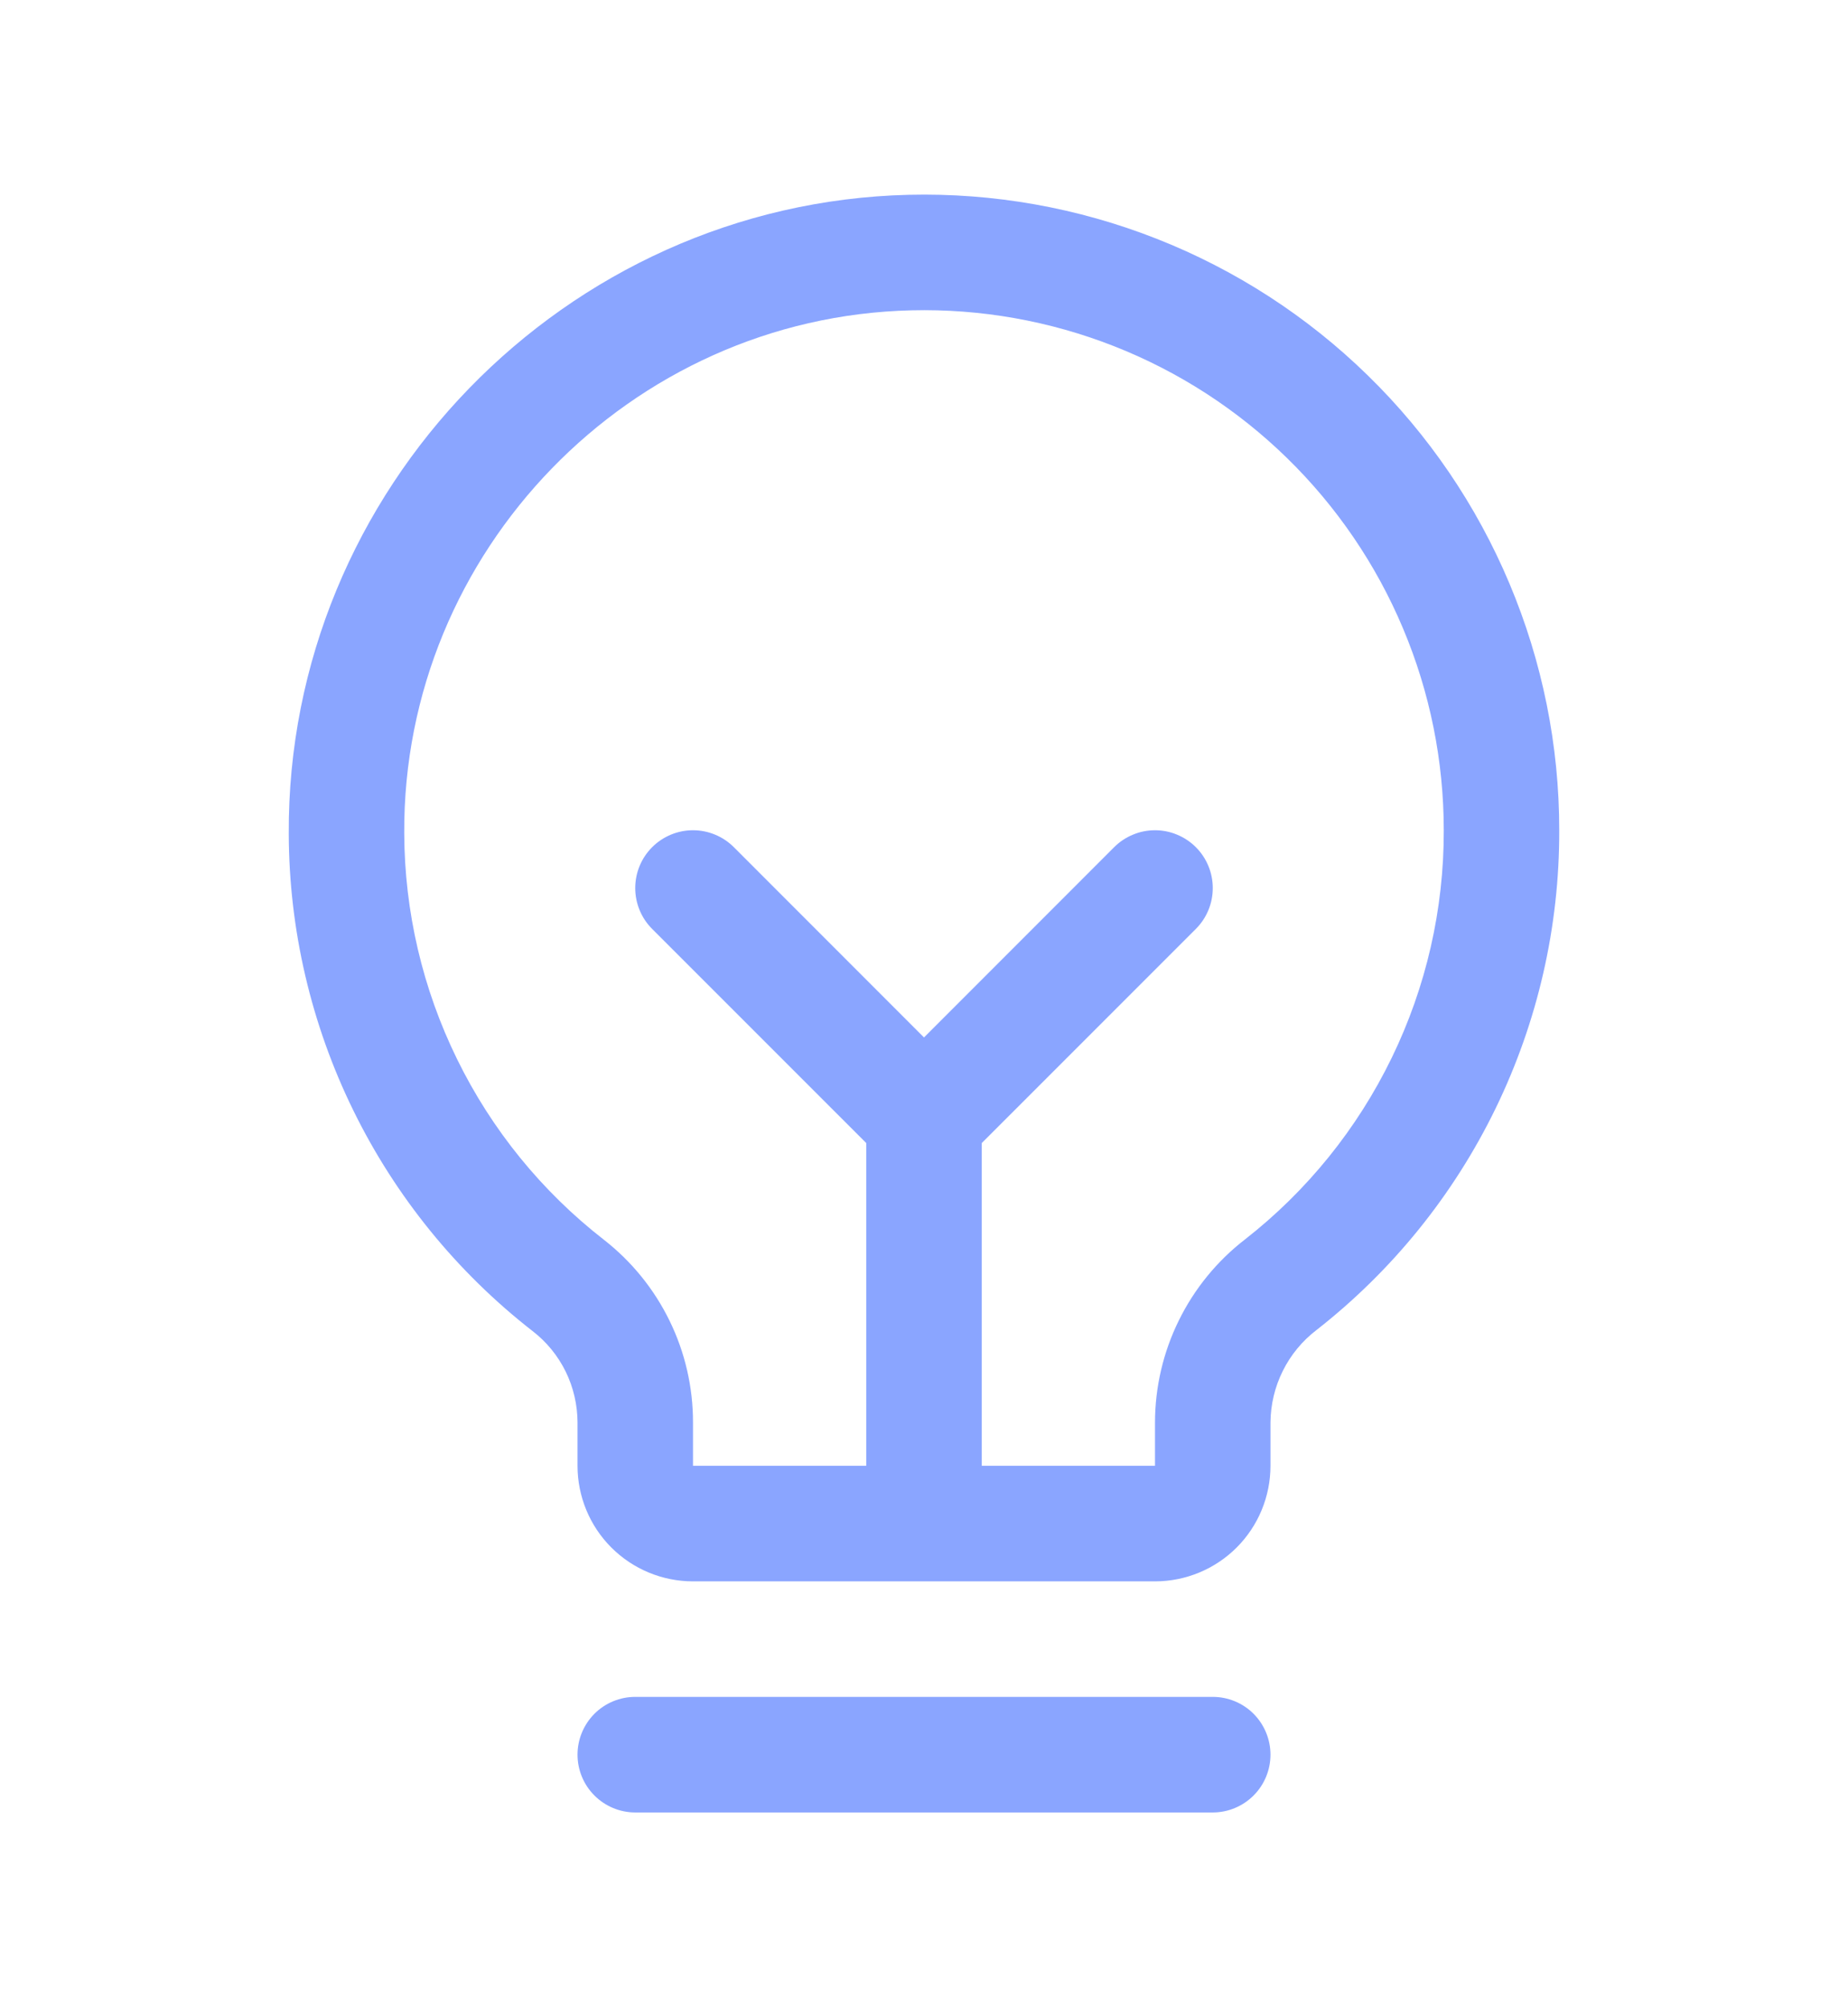 <svg width="35" height="38" viewBox="0 0 35 38" fill="none" xmlns="http://www.w3.org/2000/svg">
<path d="M24.062 33.219C24.062 33.509 23.947 33.787 23.742 33.992C23.537 34.197 23.259 34.313 22.969 34.313H12.031C11.741 34.313 11.463 34.197 11.258 33.992C11.053 33.787 10.938 33.509 10.938 33.219C10.938 32.929 11.053 32.651 11.258 32.445C11.463 32.24 11.741 32.125 12.031 32.125H22.969C23.259 32.125 23.537 32.24 23.742 32.445C23.947 32.651 24.062 32.929 24.062 33.219ZM29.531 15.719C29.536 17.542 29.124 19.343 28.327 20.982C27.53 22.622 26.369 24.058 24.932 25.181C24.663 25.387 24.445 25.652 24.295 25.955C24.144 26.258 24.065 26.591 24.062 26.93V27.75C24.062 28.33 23.832 28.887 23.422 29.297C23.012 29.707 22.455 29.938 21.875 29.938H13.125C12.545 29.938 11.988 29.707 11.578 29.297C11.168 28.887 10.938 28.33 10.938 27.75V26.93C10.937 26.595 10.86 26.265 10.713 25.965C10.565 25.665 10.351 25.403 10.086 25.199C8.653 24.083 7.493 22.656 6.693 21.025C5.893 19.395 5.474 17.603 5.469 15.787C5.433 9.27 10.7 3.845 17.21 3.688C18.814 3.649 20.41 3.932 21.903 4.519C23.397 5.106 24.757 5.986 25.905 7.107C27.054 8.228 27.966 9.568 28.588 11.047C29.211 12.526 29.532 14.114 29.531 15.719ZM27.344 15.719C27.344 14.406 27.082 13.106 26.572 11.896C26.063 10.686 25.316 9.59 24.377 8.673C23.438 7.756 22.324 7.035 21.102 6.555C19.88 6.075 18.575 5.843 17.262 5.875C11.93 6.001 7.628 10.44 7.656 15.772C7.661 17.258 8.004 18.723 8.659 20.056C9.313 21.39 10.263 22.557 11.435 23.469C11.962 23.879 12.388 24.404 12.681 25.004C12.974 25.603 13.126 26.262 13.125 26.93V27.75H16.406V21.64L12.351 17.586C12.146 17.381 12.031 17.103 12.031 16.813C12.031 16.522 12.146 16.244 12.351 16.039C12.556 15.834 12.835 15.718 13.125 15.718C13.415 15.718 13.694 15.834 13.899 16.039L17.5 19.641L21.101 16.039C21.203 15.937 21.323 15.857 21.456 15.802C21.589 15.746 21.731 15.718 21.875 15.718C22.019 15.718 22.161 15.746 22.294 15.802C22.427 15.857 22.547 15.937 22.649 16.039C22.75 16.14 22.831 16.261 22.886 16.394C22.941 16.527 22.969 16.669 22.969 16.813C22.969 16.956 22.941 17.099 22.886 17.231C22.831 17.364 22.75 17.485 22.649 17.586L18.594 21.64V27.75H21.875V26.93C21.876 26.26 22.03 25.6 22.326 24.999C22.621 24.399 23.05 23.873 23.58 23.464C24.756 22.545 25.706 21.369 26.358 20.027C27.011 18.685 27.348 17.211 27.344 15.719Z" fill="#8AA5FF"/>
</svg>
